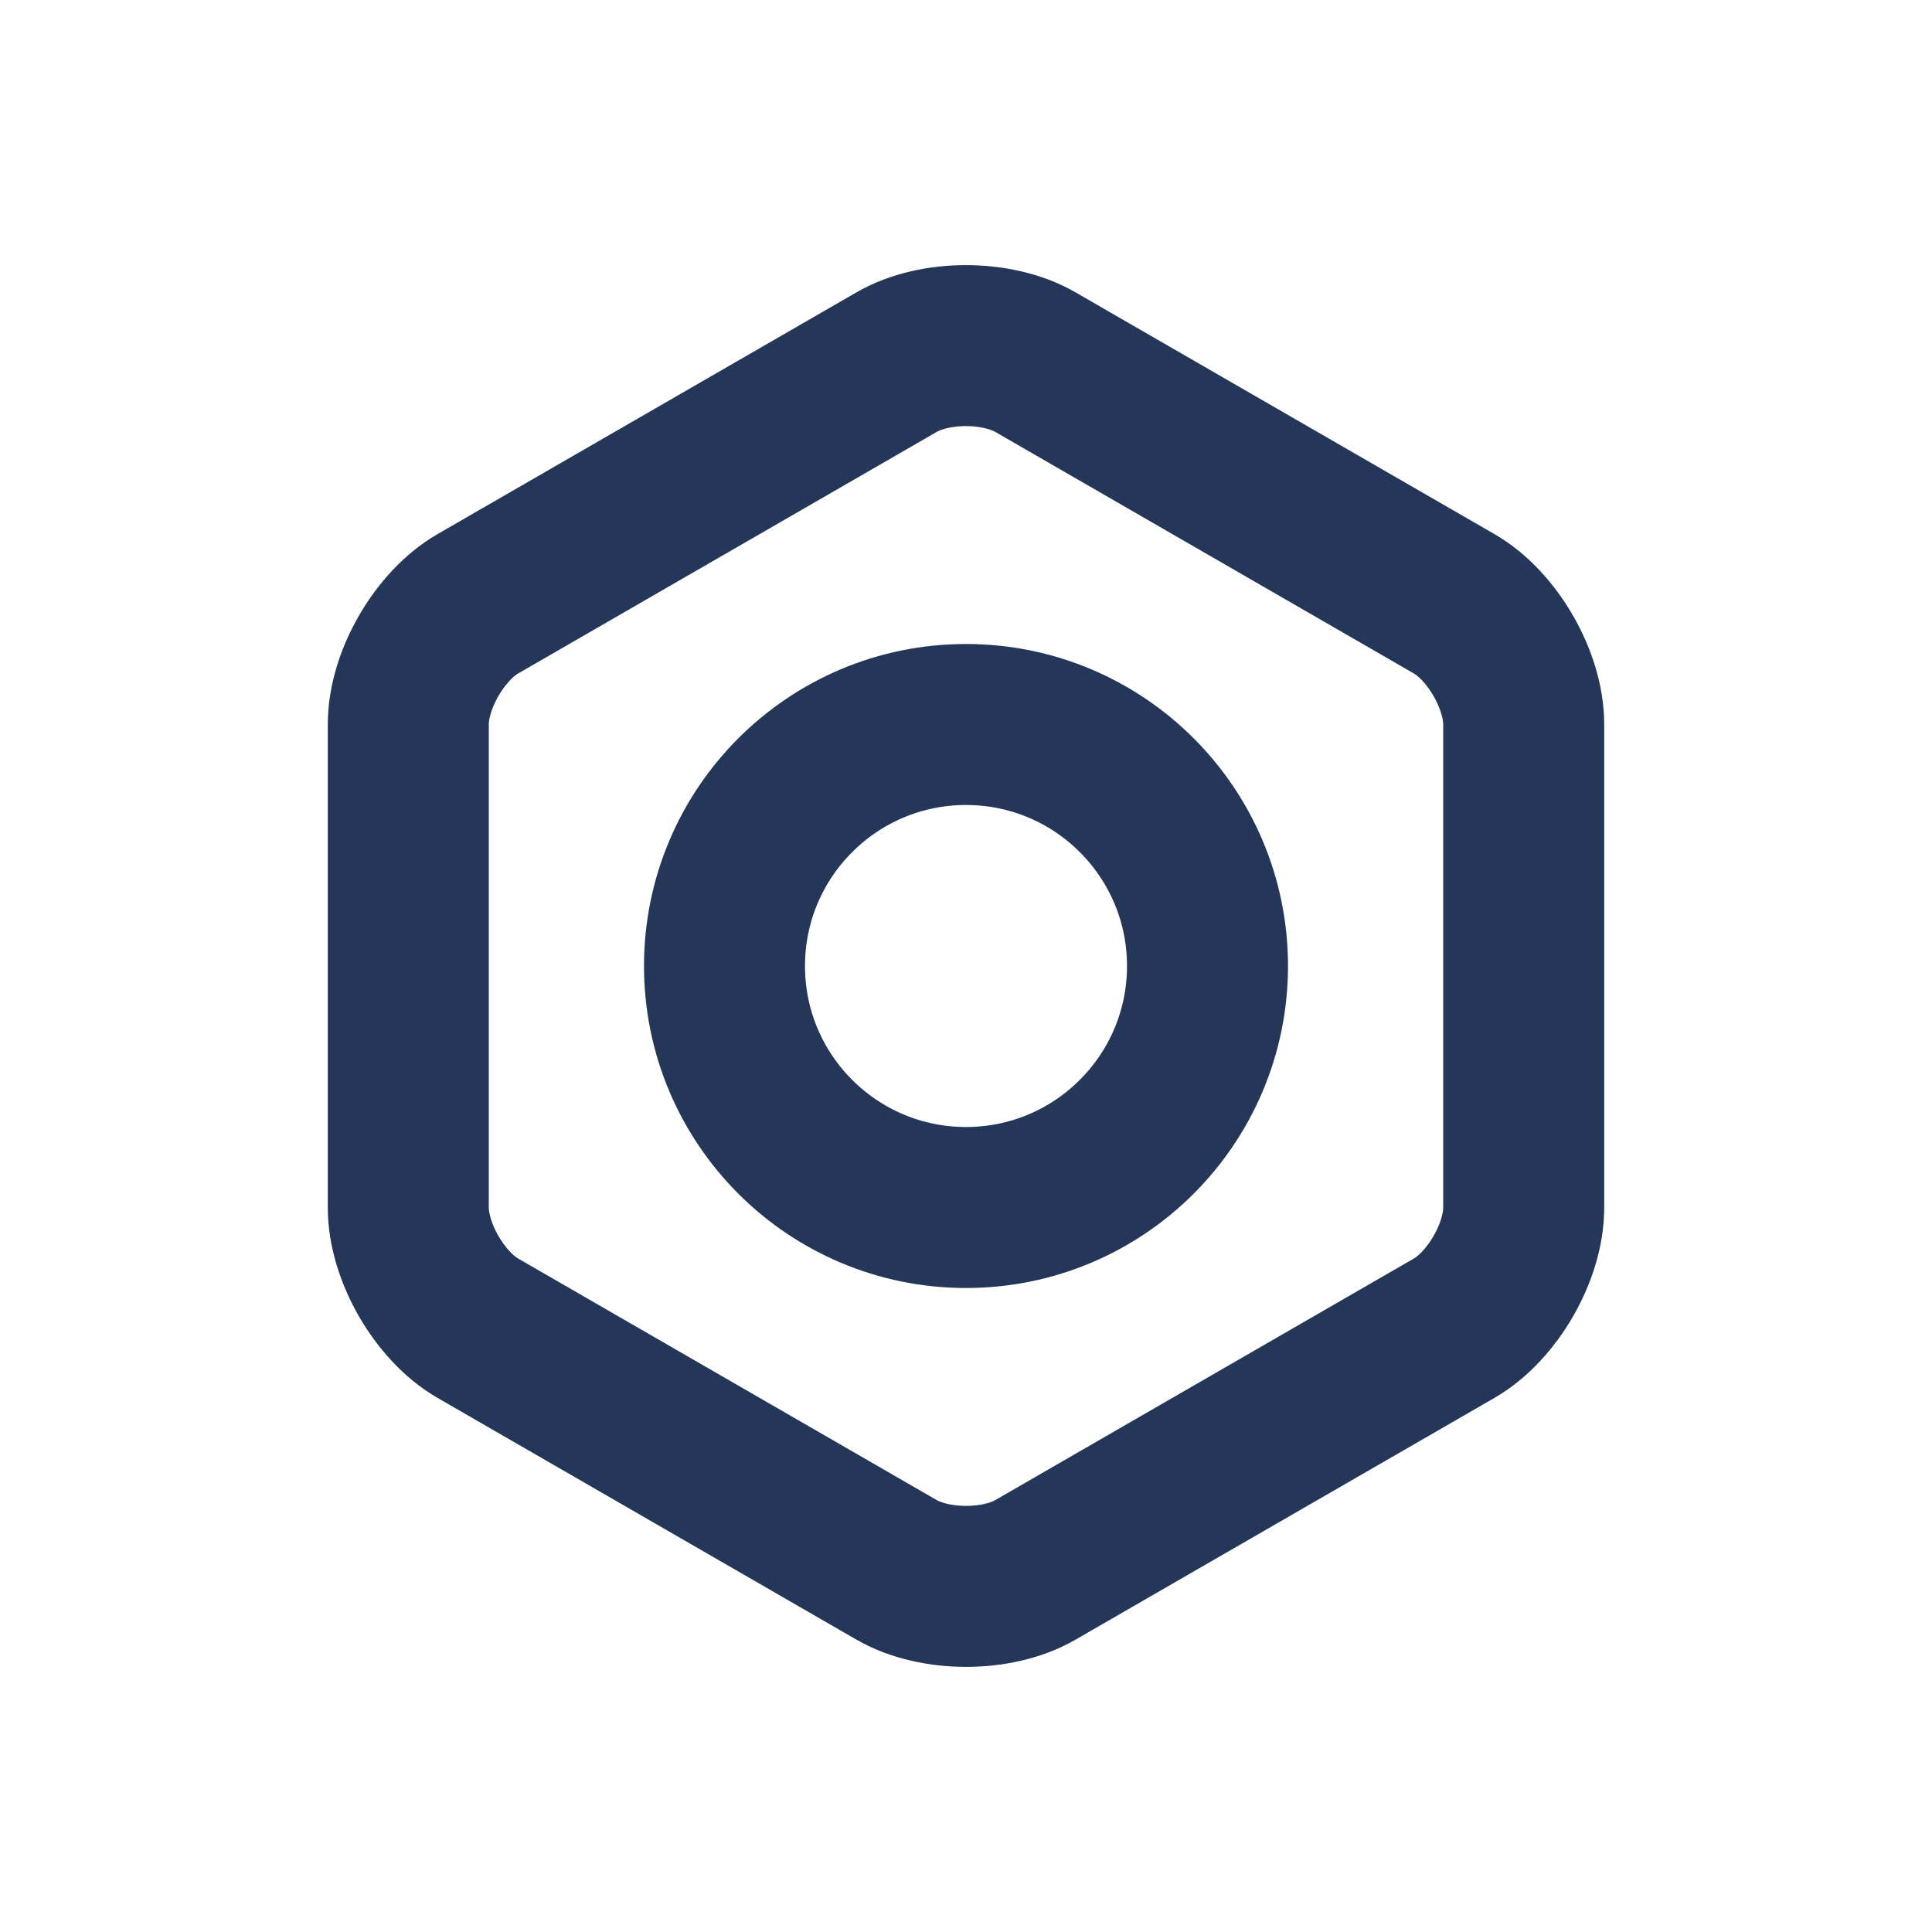 <?xml version="1.0" encoding="UTF-8" standalone="no"?>
<svg width="24px" height="24px" viewBox="0 0 24 24" version="1.1" xmlns="http://www.w3.org/2000/svg" xmlns:xlink="http://www.w3.org/1999/xlink">
    <!-- Generator: Sketch 41 (35326) - http://www.bohemiancoding.com/sketch -->
    <title>jira/sidebar/addon</title>
    <desc>Created with Sketch.</desc>
    <defs></defs>
    <g id="icons" stroke="none" stroke-width="1" fill="none" fill-rule="evenodd">
        <g id="jira/sidebar/addon" stroke="#243759" stroke-width="2">
            <g id="addon_icon_24x24_04" transform="translate(4, 4)">
                <path d="M7.137,0.499 C7.613,0.223 8.392,0.227 8.863,0.499 L14.065,3.501 C14.542,3.777 14.928,4.453 14.928,4.997 L14.928,11.003 C14.928,11.554 14.536,12.227 14.065,12.499 L8.863,15.501 C8.387,15.777 7.608,15.773 7.137,15.501 L1.935,12.499 C1.458,12.223 1.072,11.547 1.072,11.003 L1.072,4.997 C1.072,4.446 1.464,3.773 1.935,3.501 L7.137,0.499 Z" id="Polygon-2"></path>
                <circle id="Oval-7" cx="8" cy="8" r="3"></circle>
            </g>
        </g>
    </g>
</svg>
